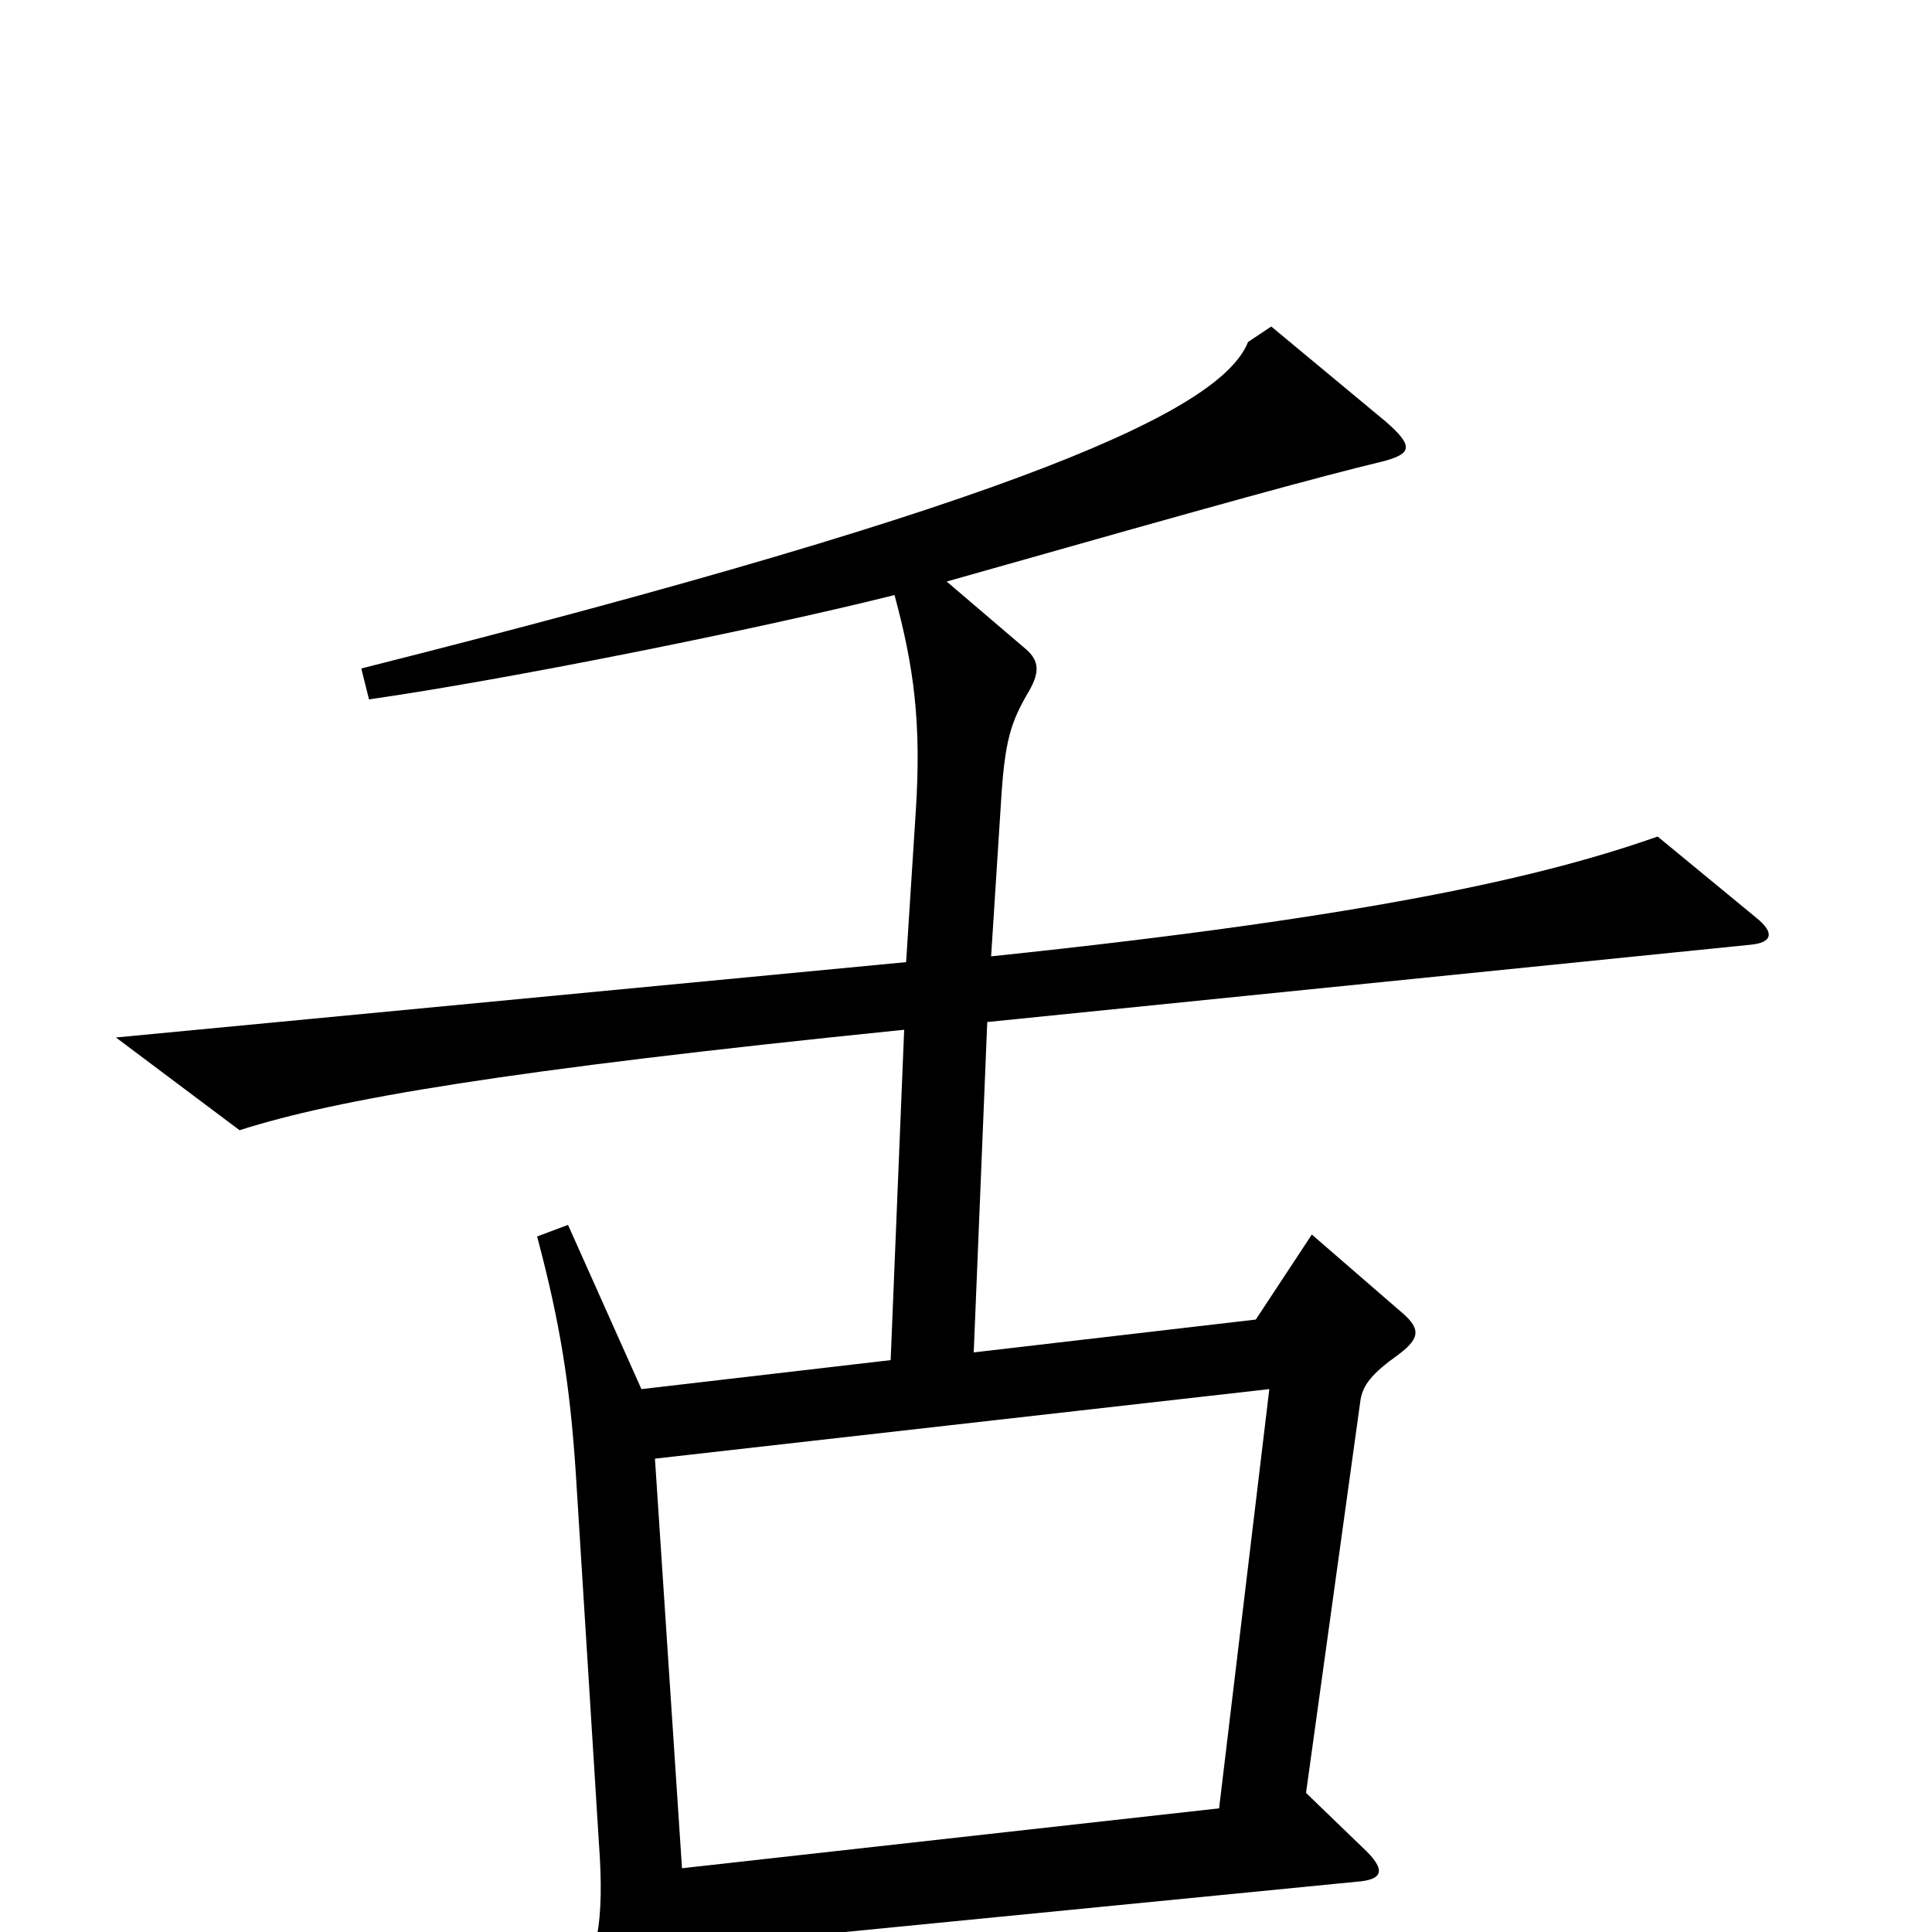 <svg xmlns="http://www.w3.org/2000/svg" viewBox="0 -1000 1000 1000">
	<path fill="#000000" d="M909 -525L858 -567C801 -547 714 -526 513 -505L518 -583C520 -617 523 -626 533 -643C538 -652 538 -658 531 -664L490 -699C638 -741 682 -753 715 -761C731 -765 732 -769 717 -782L658 -831L646 -823C632 -788 532 -741 187 -654L191 -638C261 -648 391 -674 463 -692C473 -655 477 -626 474 -580L469 -502L60 -463L124 -415C174 -431 261 -446 468 -467L461 -296L332 -281L294 -366L278 -360C290 -315 295 -283 298 -238L310 -46C313 -5 309 15 296 32L337 84C349 98 352 98 356 79C358 68 358 47 356 8L702 -26C716 -27 718 -32 705 -44L676 -72L704 -274C705 -283 710 -289 724 -299C736 -308 735 -313 724 -322L679 -361L650 -317L504 -300L511 -471L906 -511C917 -512 919 -517 909 -525ZM657 -281L631 -64L353 -33L339 -245Z"/>
</svg>
